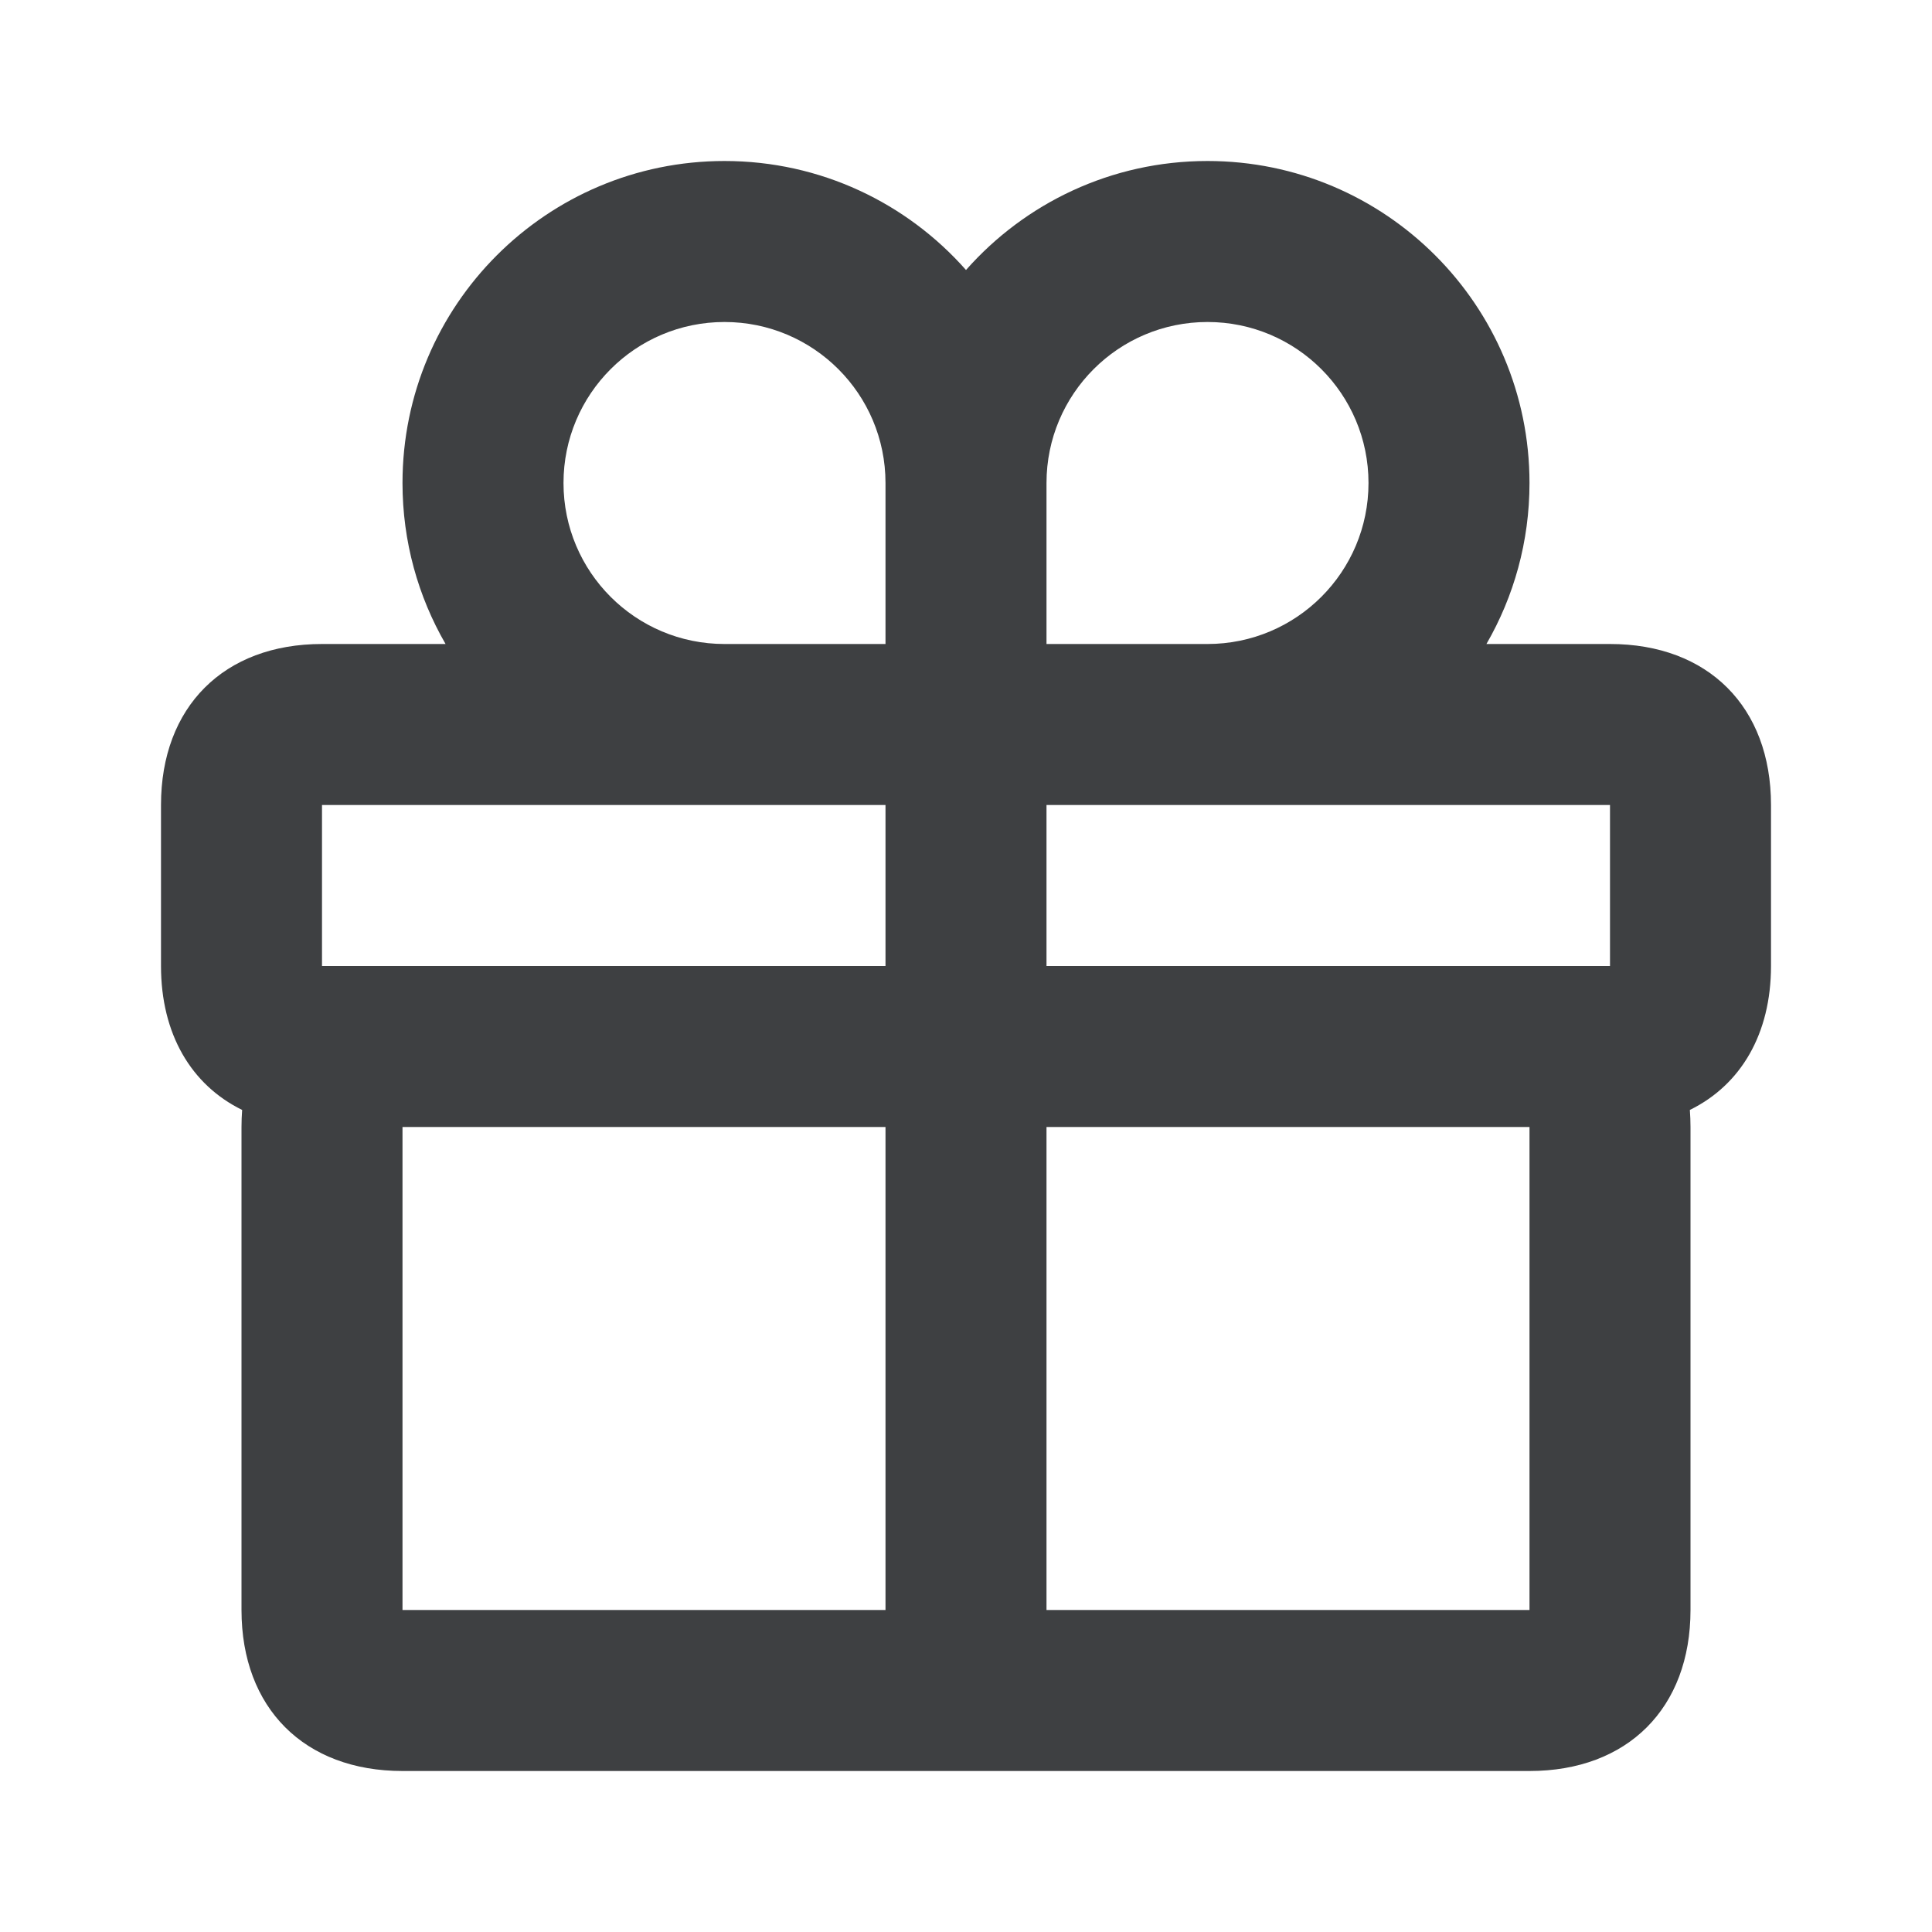 <svg xmlns="http://www.w3.org/2000/svg" width="24" height="24" viewBox="0 0 24 24">
  <path fill="#3E4042" fill-rule="evenodd" d="M11,10 L4,10 L4,12 L11,12 L11,10 Z M13,10 L13,12 L20,12 L20,10 L13,10 Z M11,14 L5,14 L5,20 L11,20 L11,14 Z M13,14 L13,20 L19,20 L19,14 L13,14 Z M5.535,8 C5.195,7.412 5,6.729 5,6 C5,3.791 6.791,2 9,2 C10.195,2 11.267,2.524 12,3.354 C12.733,2.524 13.805,2 15,2 C17.209,2 19,3.791 19,6 C19,6.729 18.805,7.412 18.465,8 L20,8 C21.219,8 22,8.781 22,10 L22,12 C22,12.843 21.626,13.477 20.992,13.788 C20.997,13.857 21,13.928 21,14 L21,20 C21,21.219 20.219,22 19,22 L5,22 C3.781,22 3,21.219 3,20 L3,14 C3,13.928 3.003,13.857 3.008,13.788 C2.374,13.477 2,12.843 2,12 L2,10 C2,8.781 2.781,8 4,8 L5.535,8 Z M15,8 C16.105,8 17,7.105 17,6 C17,4.895 16.105,4 15,4 C13.895,4 13,4.895 13,6 L13,8 L15,8 Z M11,6 C11,4.895 10.105,4 9,4 C7.895,4 7,4.895 7,6 C7,7.105 7.895,8 9,8 L11,8 L11,6 Z"/>
</svg>
